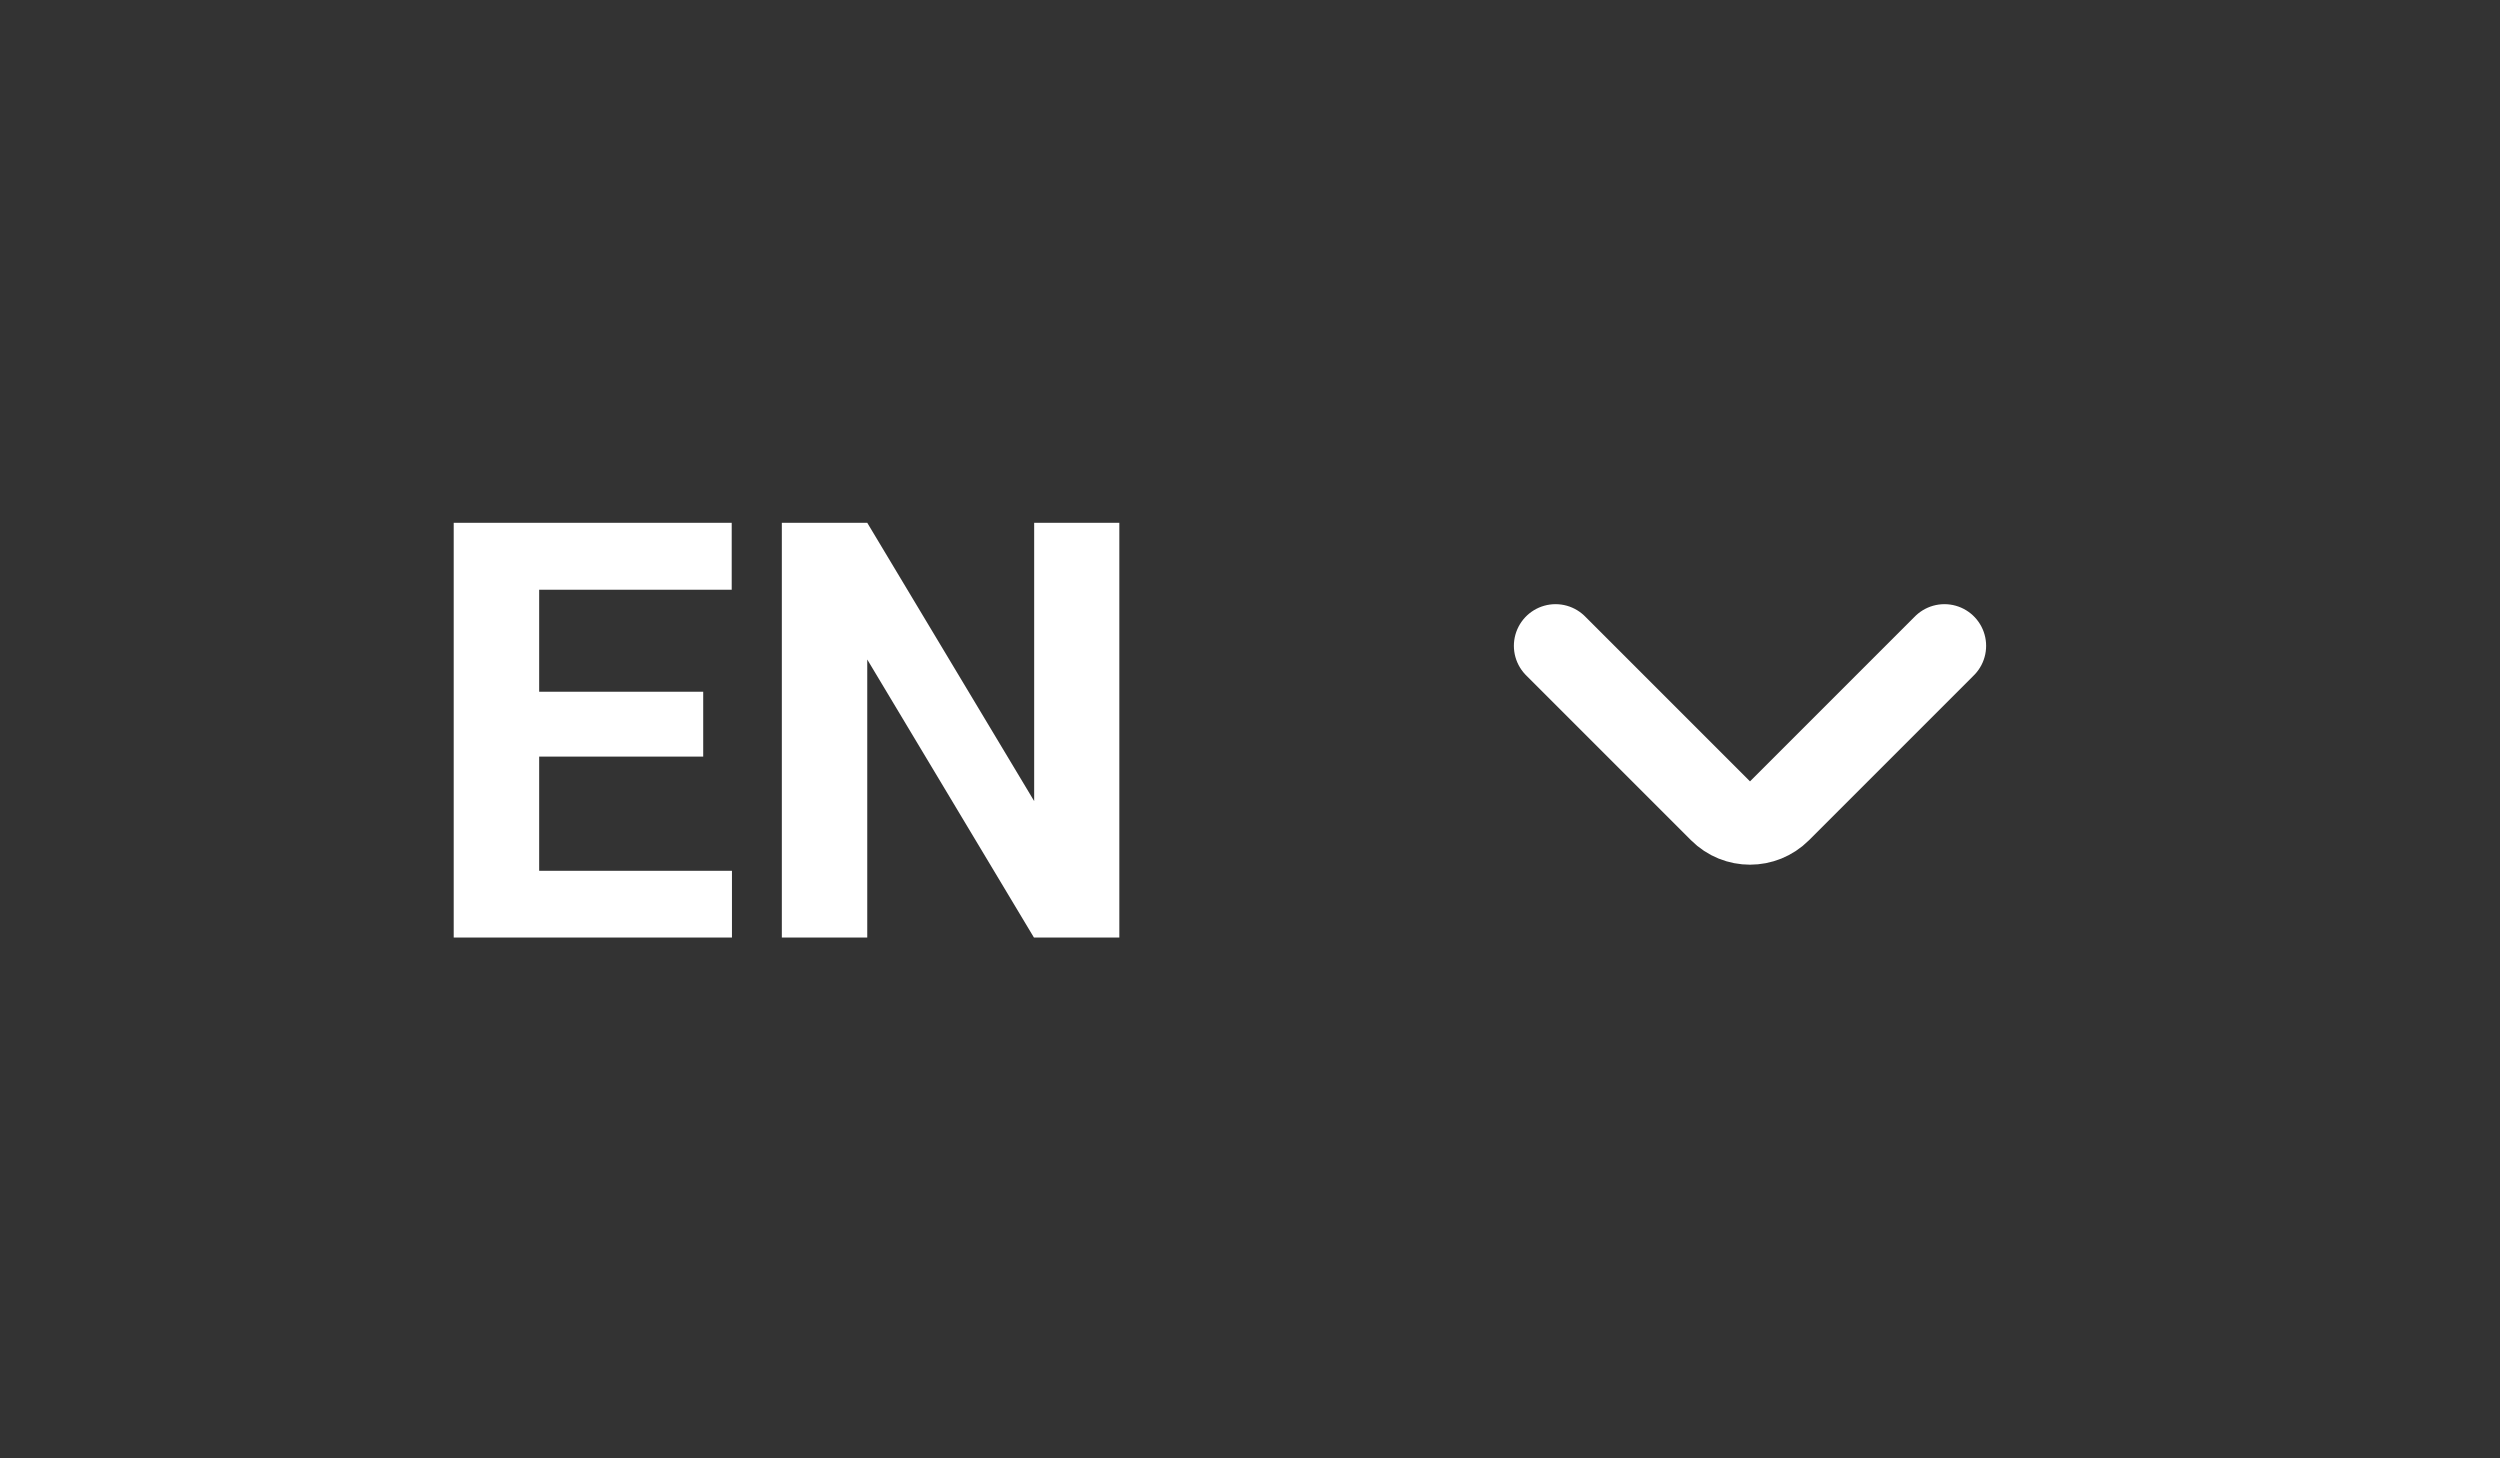 <svg width="60" height="35" viewBox="0 0 60 35" fill="none" xmlns="http://www.w3.org/2000/svg">
<rect x="0" y="0" width="60" height="35" fill="#333333" stroke="none"/>
<path d="M17.567 20.9V22.5H12.27V20.9H17.567ZM12.94 12.547V22.5H10.889V12.547H12.94ZM16.877 16.601V18.159H12.27V16.601H16.877ZM17.561 12.547V14.153H12.27V12.547H17.561ZM26.864 12.547V22.5H24.814L20.814 15.828V22.5H18.764V12.547H20.814L24.82 19.226V12.547H26.864Z" fill="white"/>
<path d="M46.667 15.5L42.707 19.46C42.316 19.85 41.683 19.85 41.293 19.46L37.333 15.5" stroke="white" stroke-width="2" stroke-linecap="round" stroke-linejoin="round"/>
</svg>
